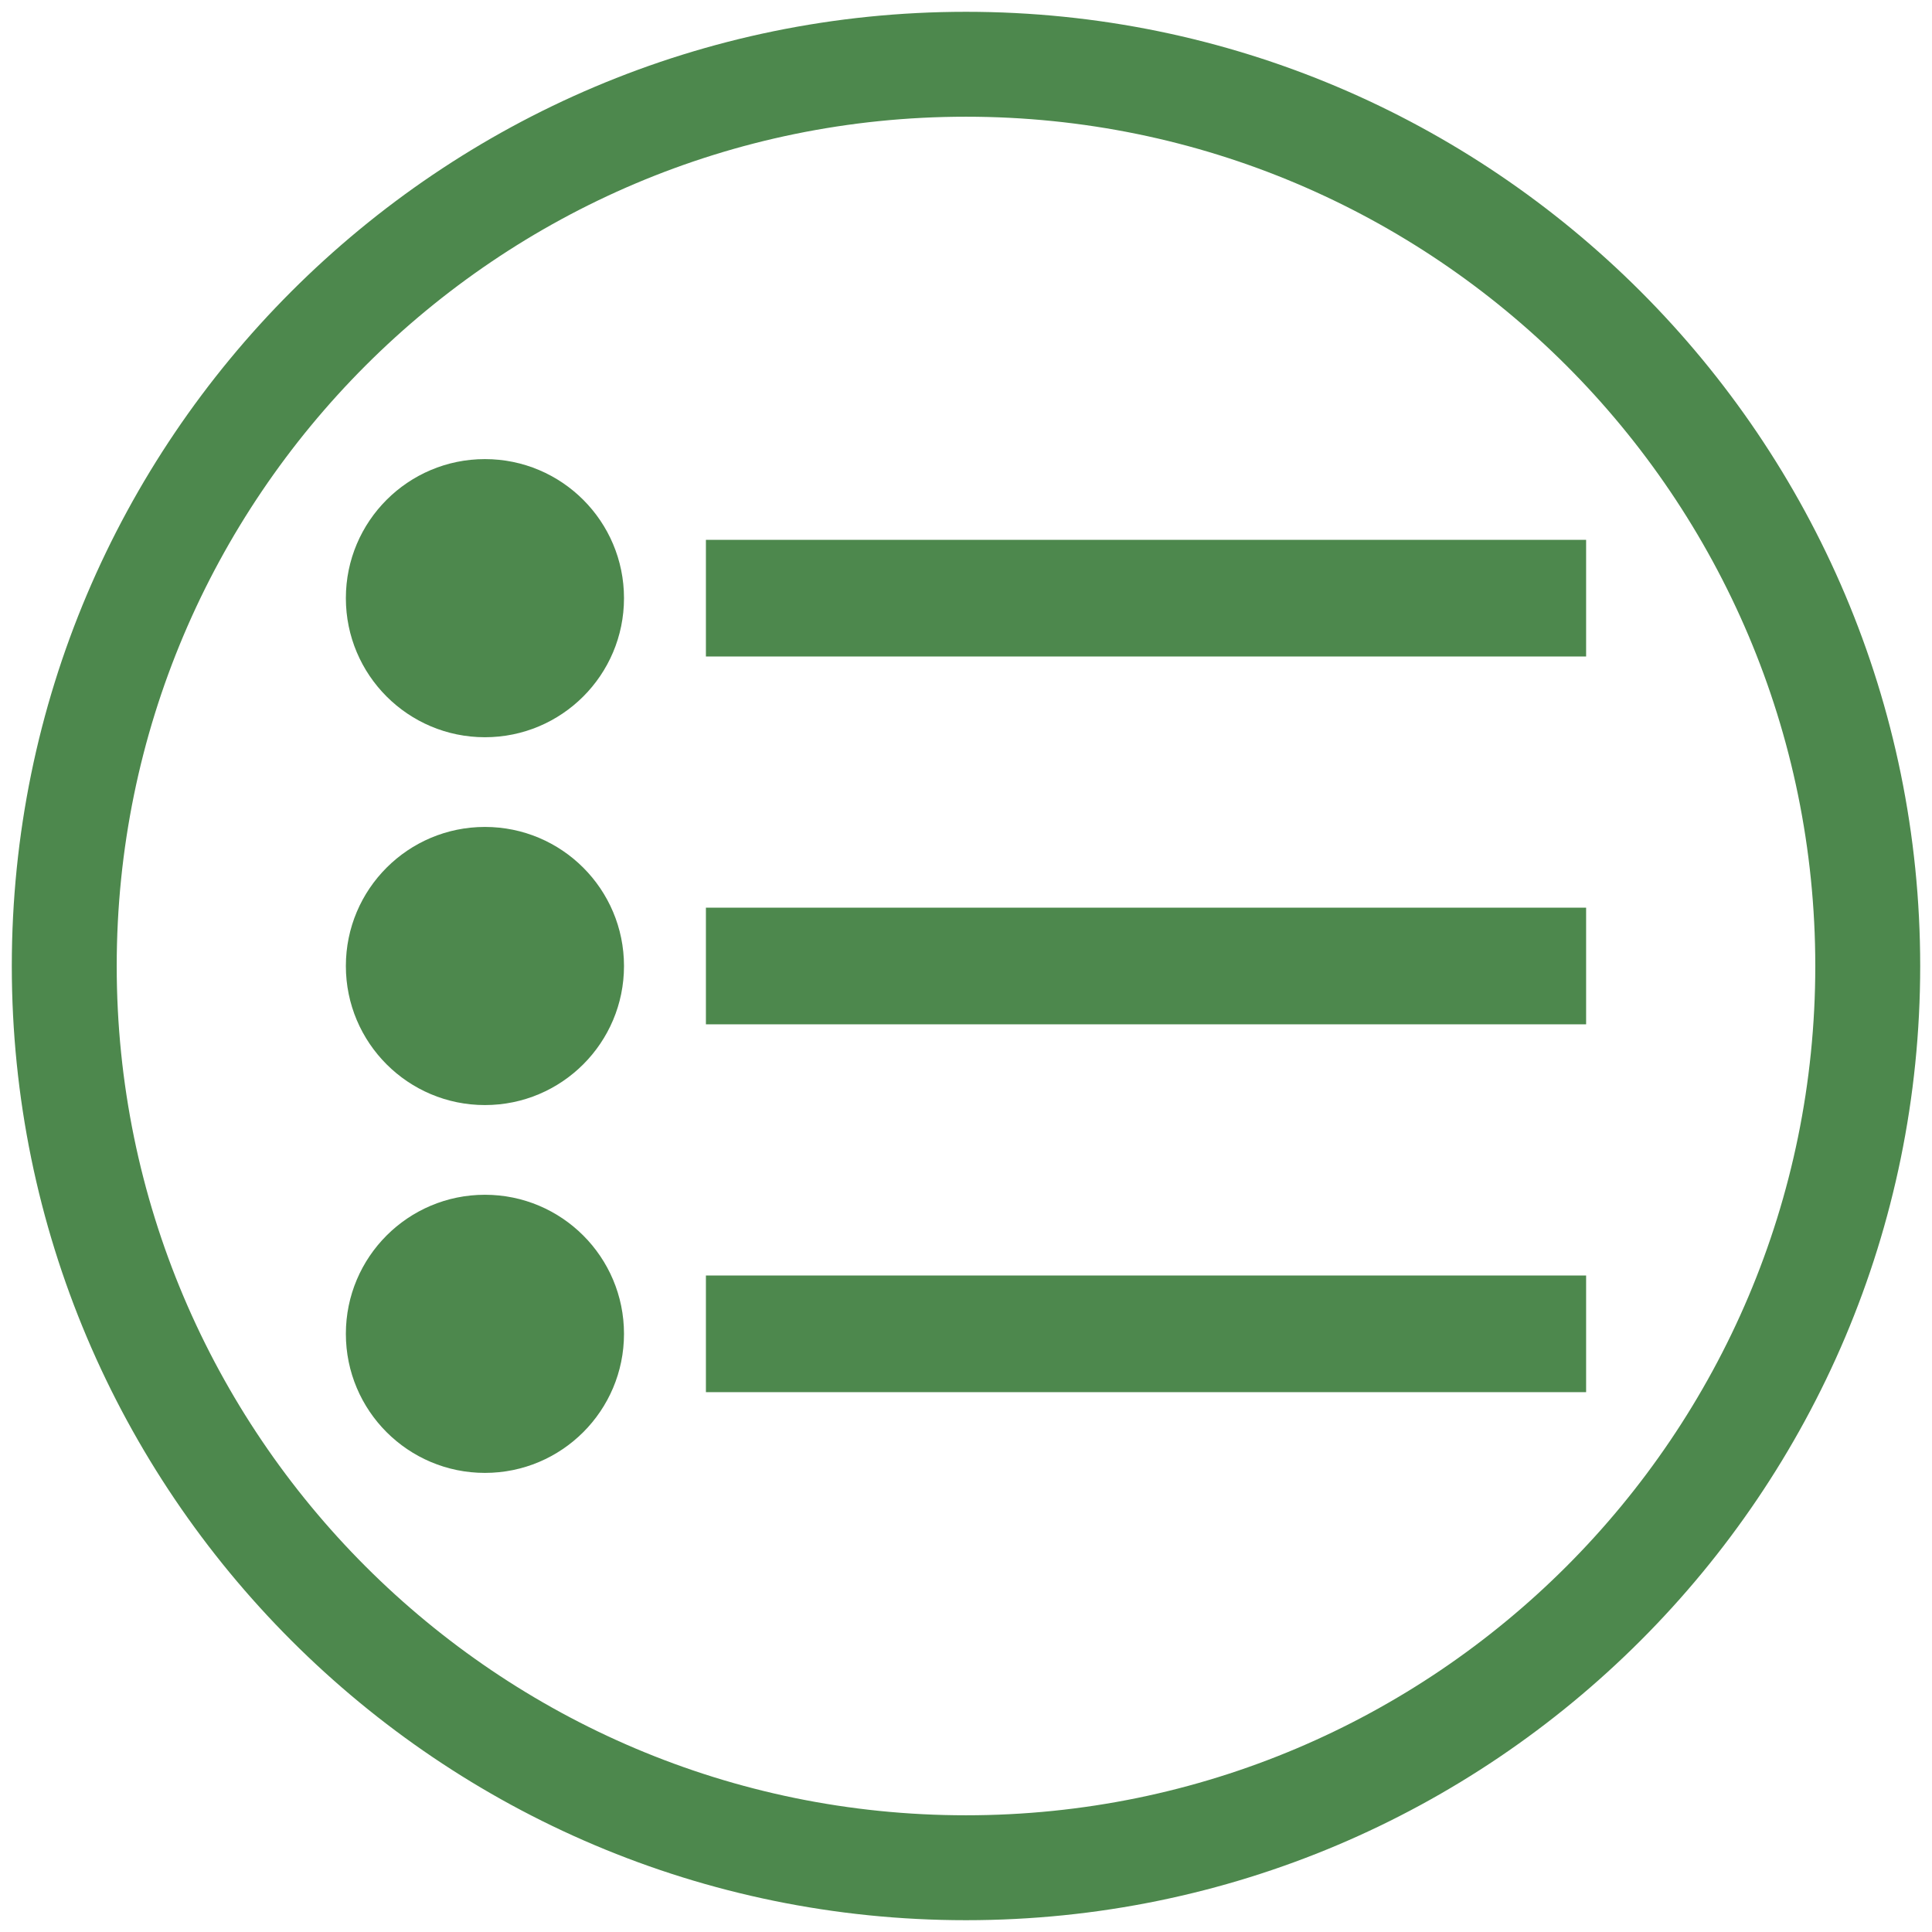 <?xml version="1.0" encoding="UTF-8" standalone="no"?><!DOCTYPE svg PUBLIC "-//W3C//DTD SVG 1.1//EN" "http://www.w3.org/Graphics/SVG/1.1/DTD/svg11.dtd"><svg width="100%" height="100%" viewBox="0 0 100 100" version="1.1" xmlns="http://www.w3.org/2000/svg" xmlns:xlink="http://www.w3.org/1999/xlink" xml:space="preserve" xmlns:serif="http://www.serif.com/" style="fill-rule:evenodd;clip-rule:evenodd;stroke-linejoin:round;stroke-miterlimit:2;fill:rgb(77, 136, 77);"><path d="M50,0.611c27.258,0 49.389,22.131 49.389,49.389c0,27.258 -22.131,49.389 -49.389,49.389c-27.258,0 -49.389,-22.131 -49.389,-49.389c0,-27.258 22.131,-49.389 49.389,-49.389Zm0,5.43c24.262,0 43.959,19.697 43.959,43.959c0,24.262 -19.697,43.959 -43.959,43.959c-24.262,0 -43.959,-19.697 -43.959,-43.959c0,-24.262 19.697,-43.959 43.959,-43.959Z"/><g><g><circle cx="25.1" cy="30.961" r="7.198"/><rect x="36.538" y="27.942" width="45.559" height="6.038"/></g><g><circle cx="25.1" cy="50" r="7.198"/><rect x="36.538" y="46.981" width="45.559" height="6.038"/></g><g><circle cx="25.1" cy="69.039" r="7.198"/><rect x="36.538" y="66.02" width="45.559" height="6.038"/></g></g></svg>